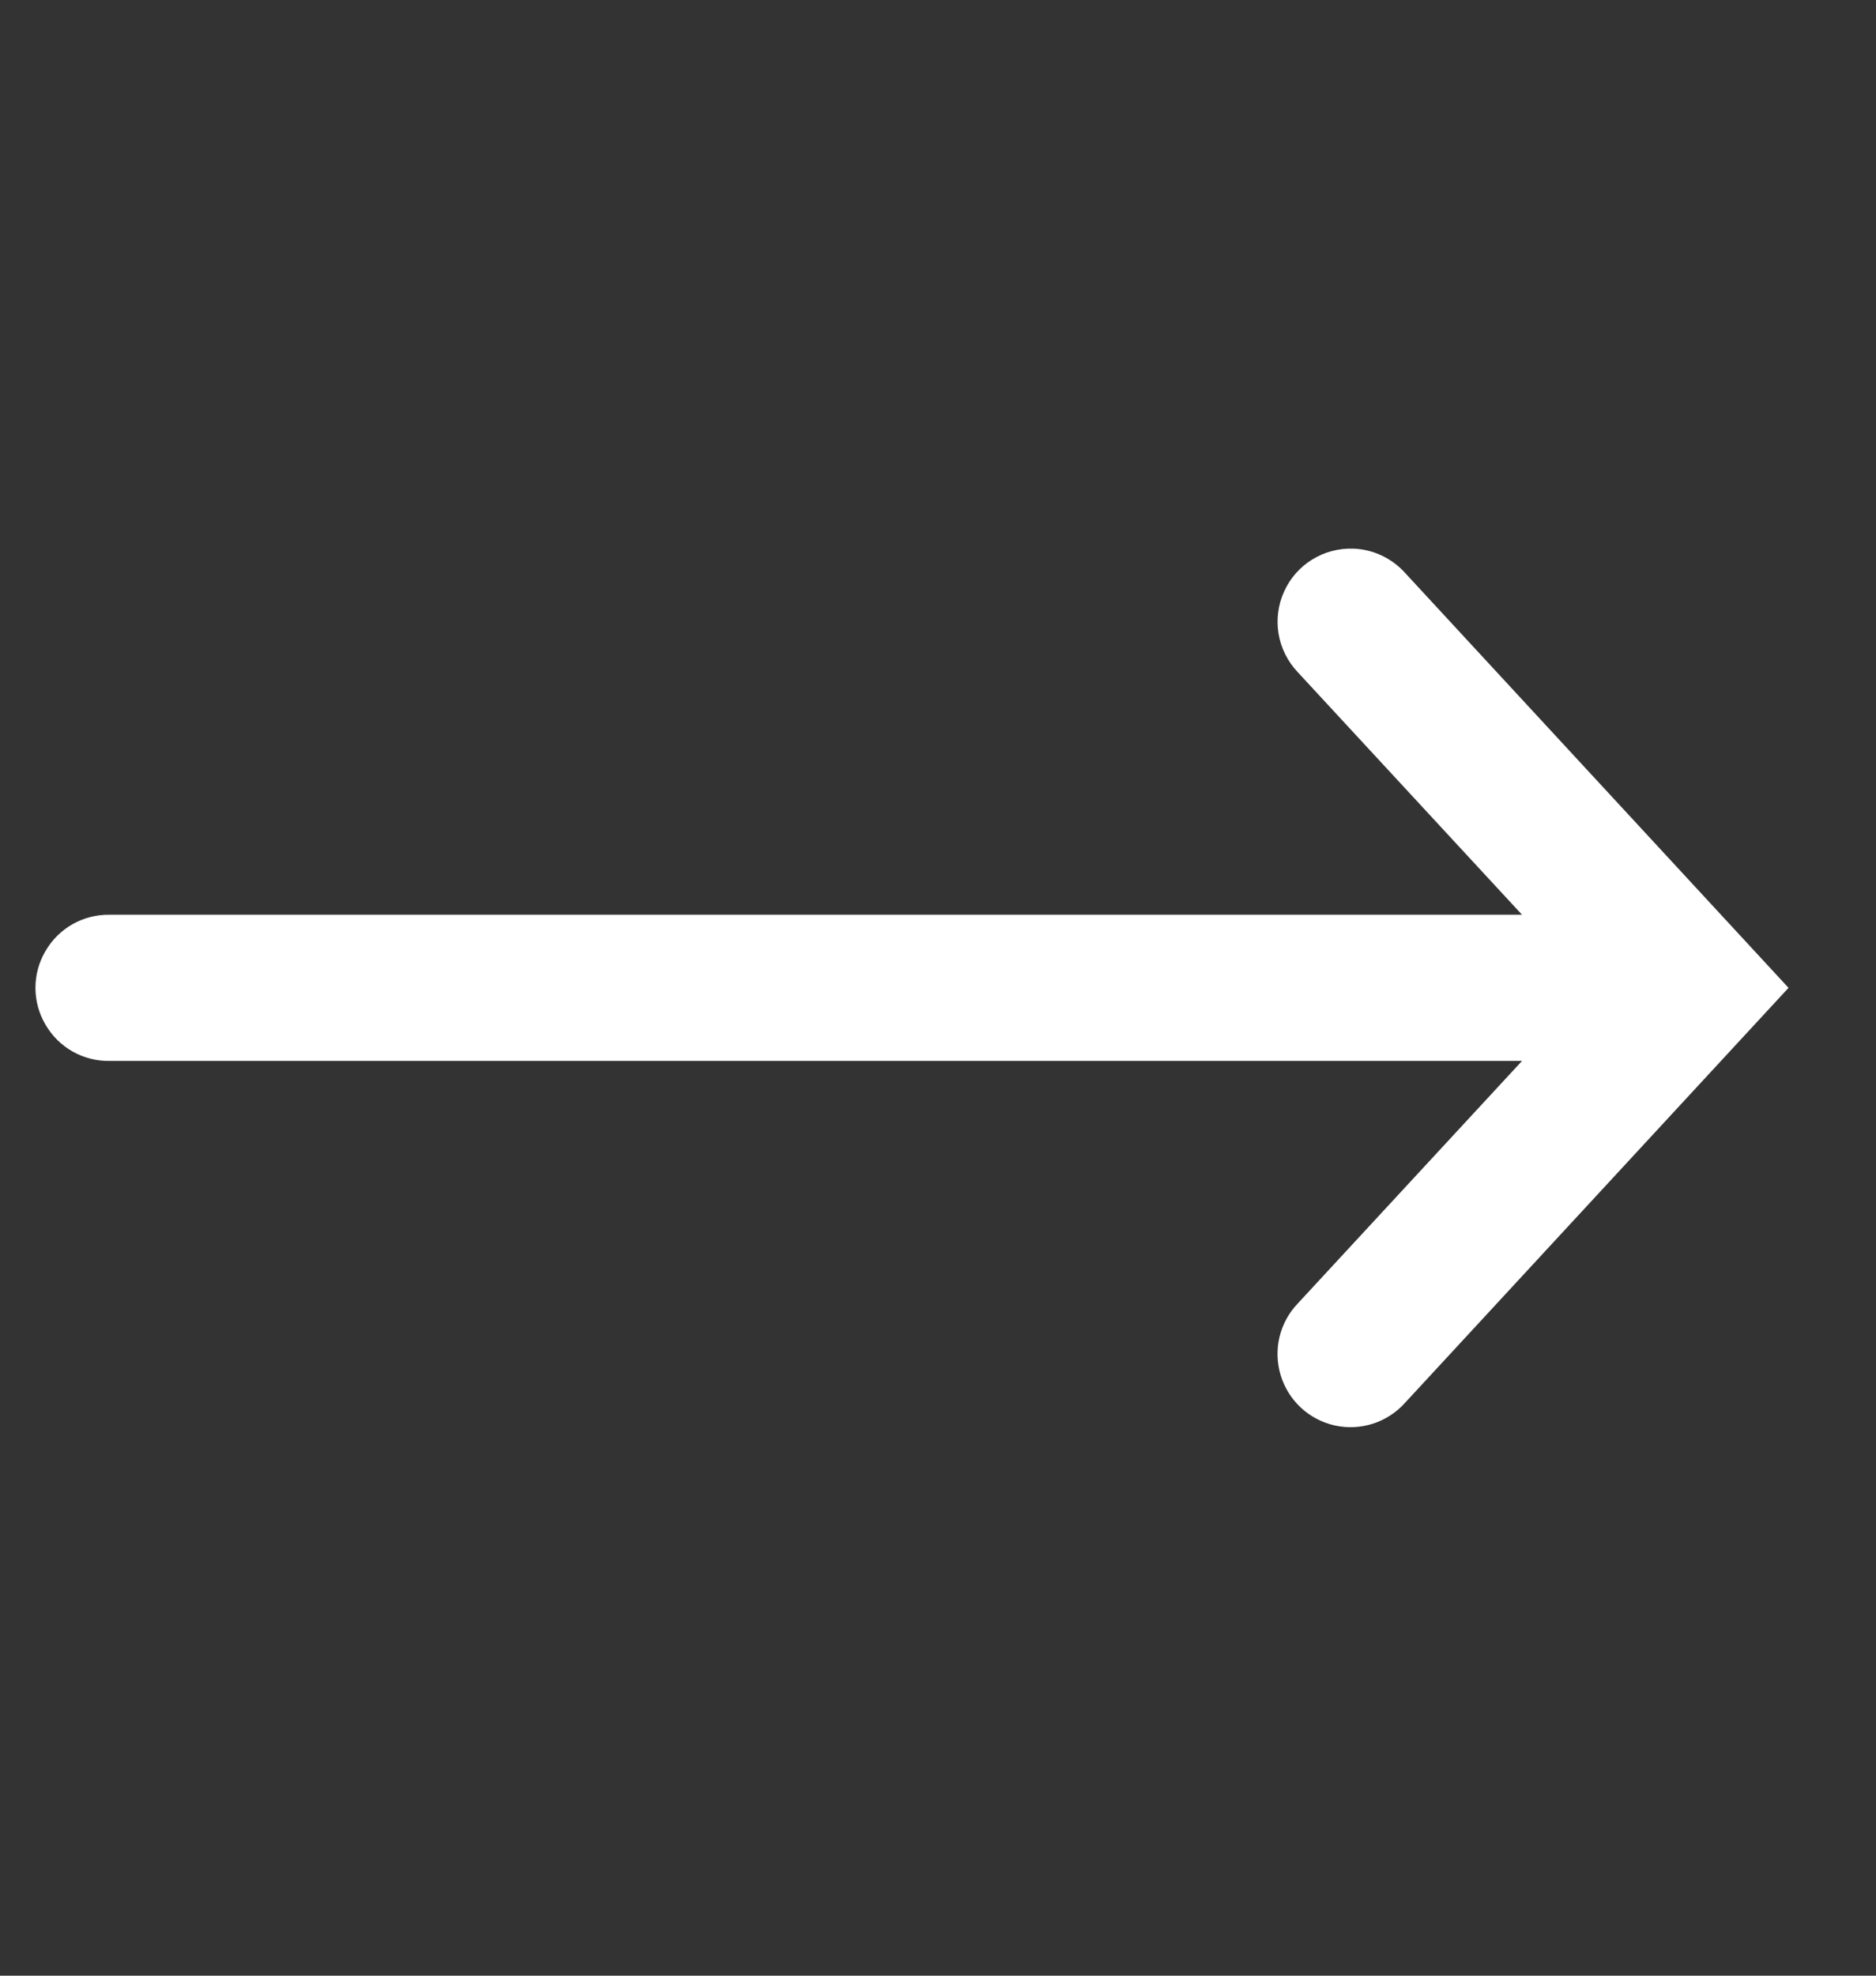 <svg width="19" height="20" viewBox="0 0 19 20" fill="none" xmlns="http://www.w3.org/2000/svg">
<rect x="0" y="0" width="19" height="20" fill="#333333" stroke="none"/>
<g clip-path="url(#clip0_17_1652)">
<path d="M13.708 5.554C13.407 5.543 13.128 5.714 13.005 5.989C12.881 6.263 12.935 6.584 13.143 6.804L15.415 9.26H1.11C0.842 9.256 0.595 9.396 0.461 9.627C0.325 9.857 0.325 10.143 0.461 10.373C0.595 10.604 0.842 10.744 1.11 10.74H15.415L13.143 13.196C12.958 13.39 12.893 13.667 12.971 13.923C13.049 14.179 13.258 14.372 13.518 14.43C13.78 14.488 14.051 14.4 14.229 14.202L18.114 10L14.229 5.798C14.096 5.651 13.907 5.561 13.708 5.554Z" fill="white"/>
</g>
<defs>
<clipPath id="clip0_17_1652">
<rect width="18.495" height="18.495" fill="white" transform="translate(0 0.753)"/>
</clipPath>
</defs>
</svg>
